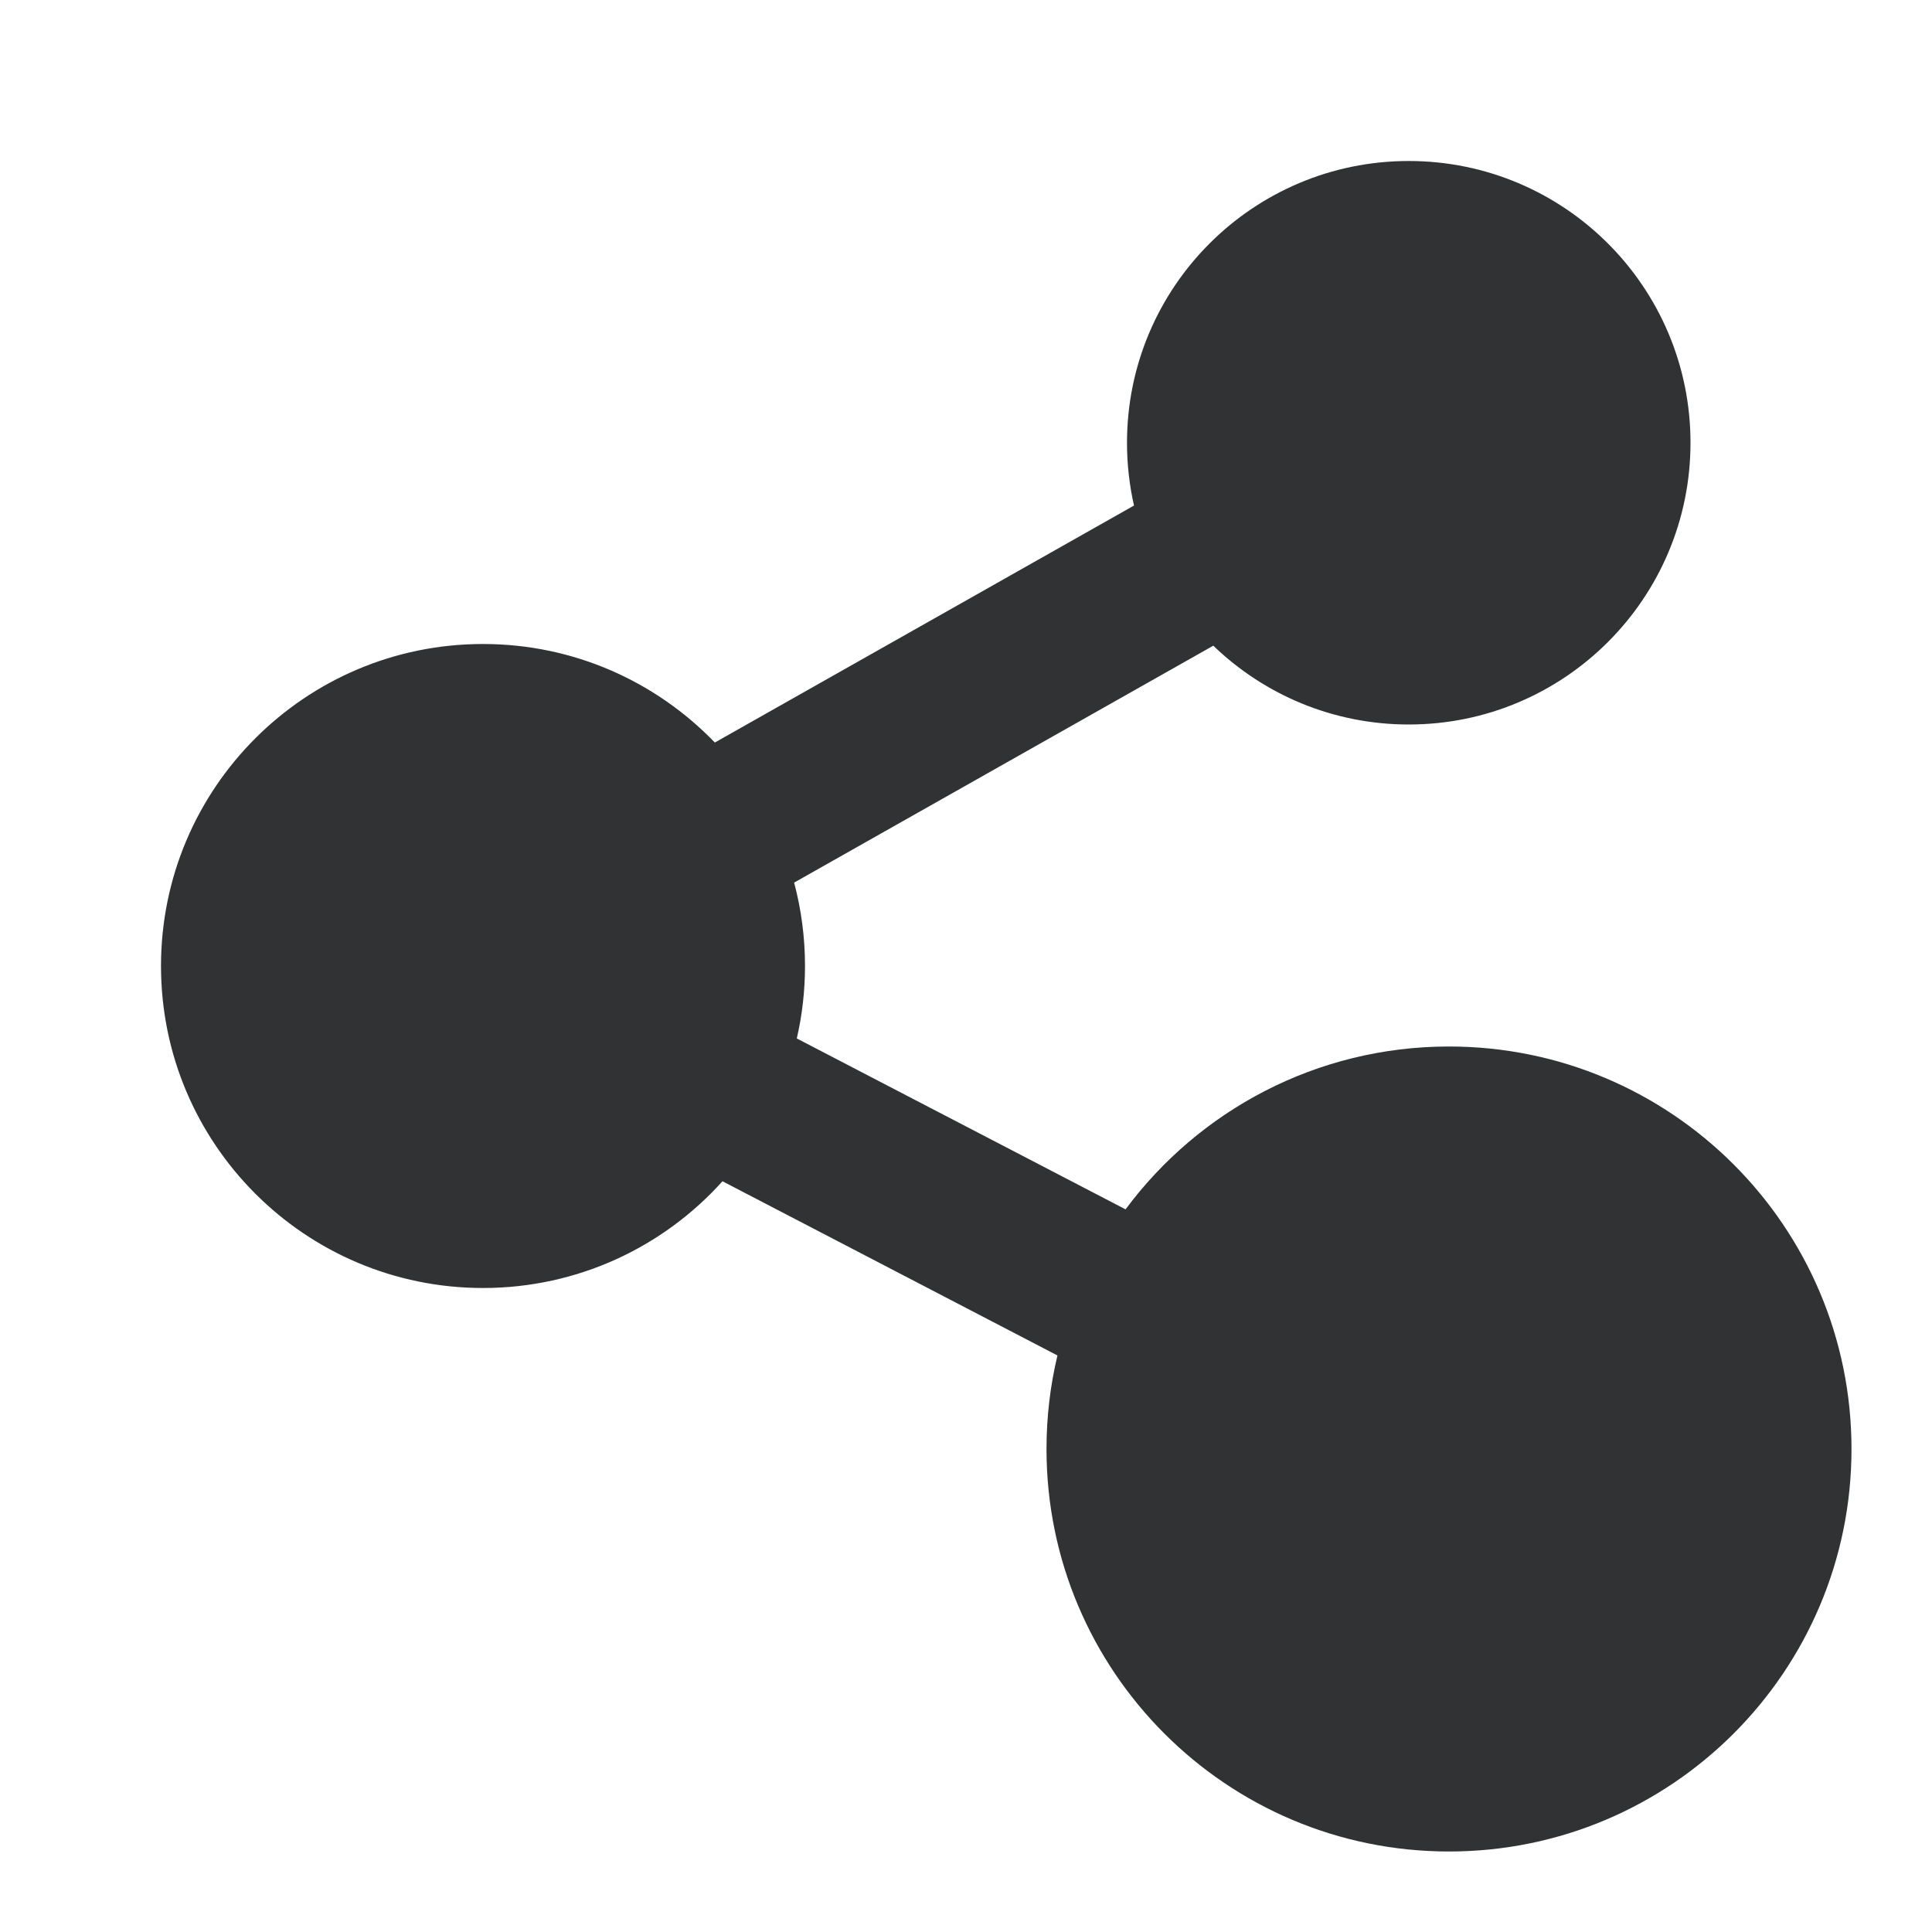 <svg width="24" height="24" viewBox="0 0 24 24" fill="none" xmlns="http://www.w3.org/2000/svg">
    <path
        d="M14 5.5C14 3.567 15.567 2 17.5 2C19.433 2 21 3.567 21 5.5C21 7.433 19.433 9 17.5 9C16.557 9 15.701 8.627 15.072 8.021L9.865 10.964C9.953 11.295 10 11.642 10 12C10 12.309 9.965 12.611 9.898 12.9L13.982 15.023C14.893 13.796 16.354 13 18 13C20.761 13 23 15.239 23 18C23 20.761 20.761 23 18 23C15.239 23 13 20.761 13 18C13 17.6 13.047 17.211 13.136 16.838L8.975 14.674C8.243 15.488 7.181 16 6 16C3.791 16 2 14.209 2 12C2 9.791 3.791 8 6 8C7.131 8 8.152 8.469 8.88 9.224L14.087 6.28C14.03 6.029 14 5.768 14 5.5Z"
        fill="#303233" />
</svg>

